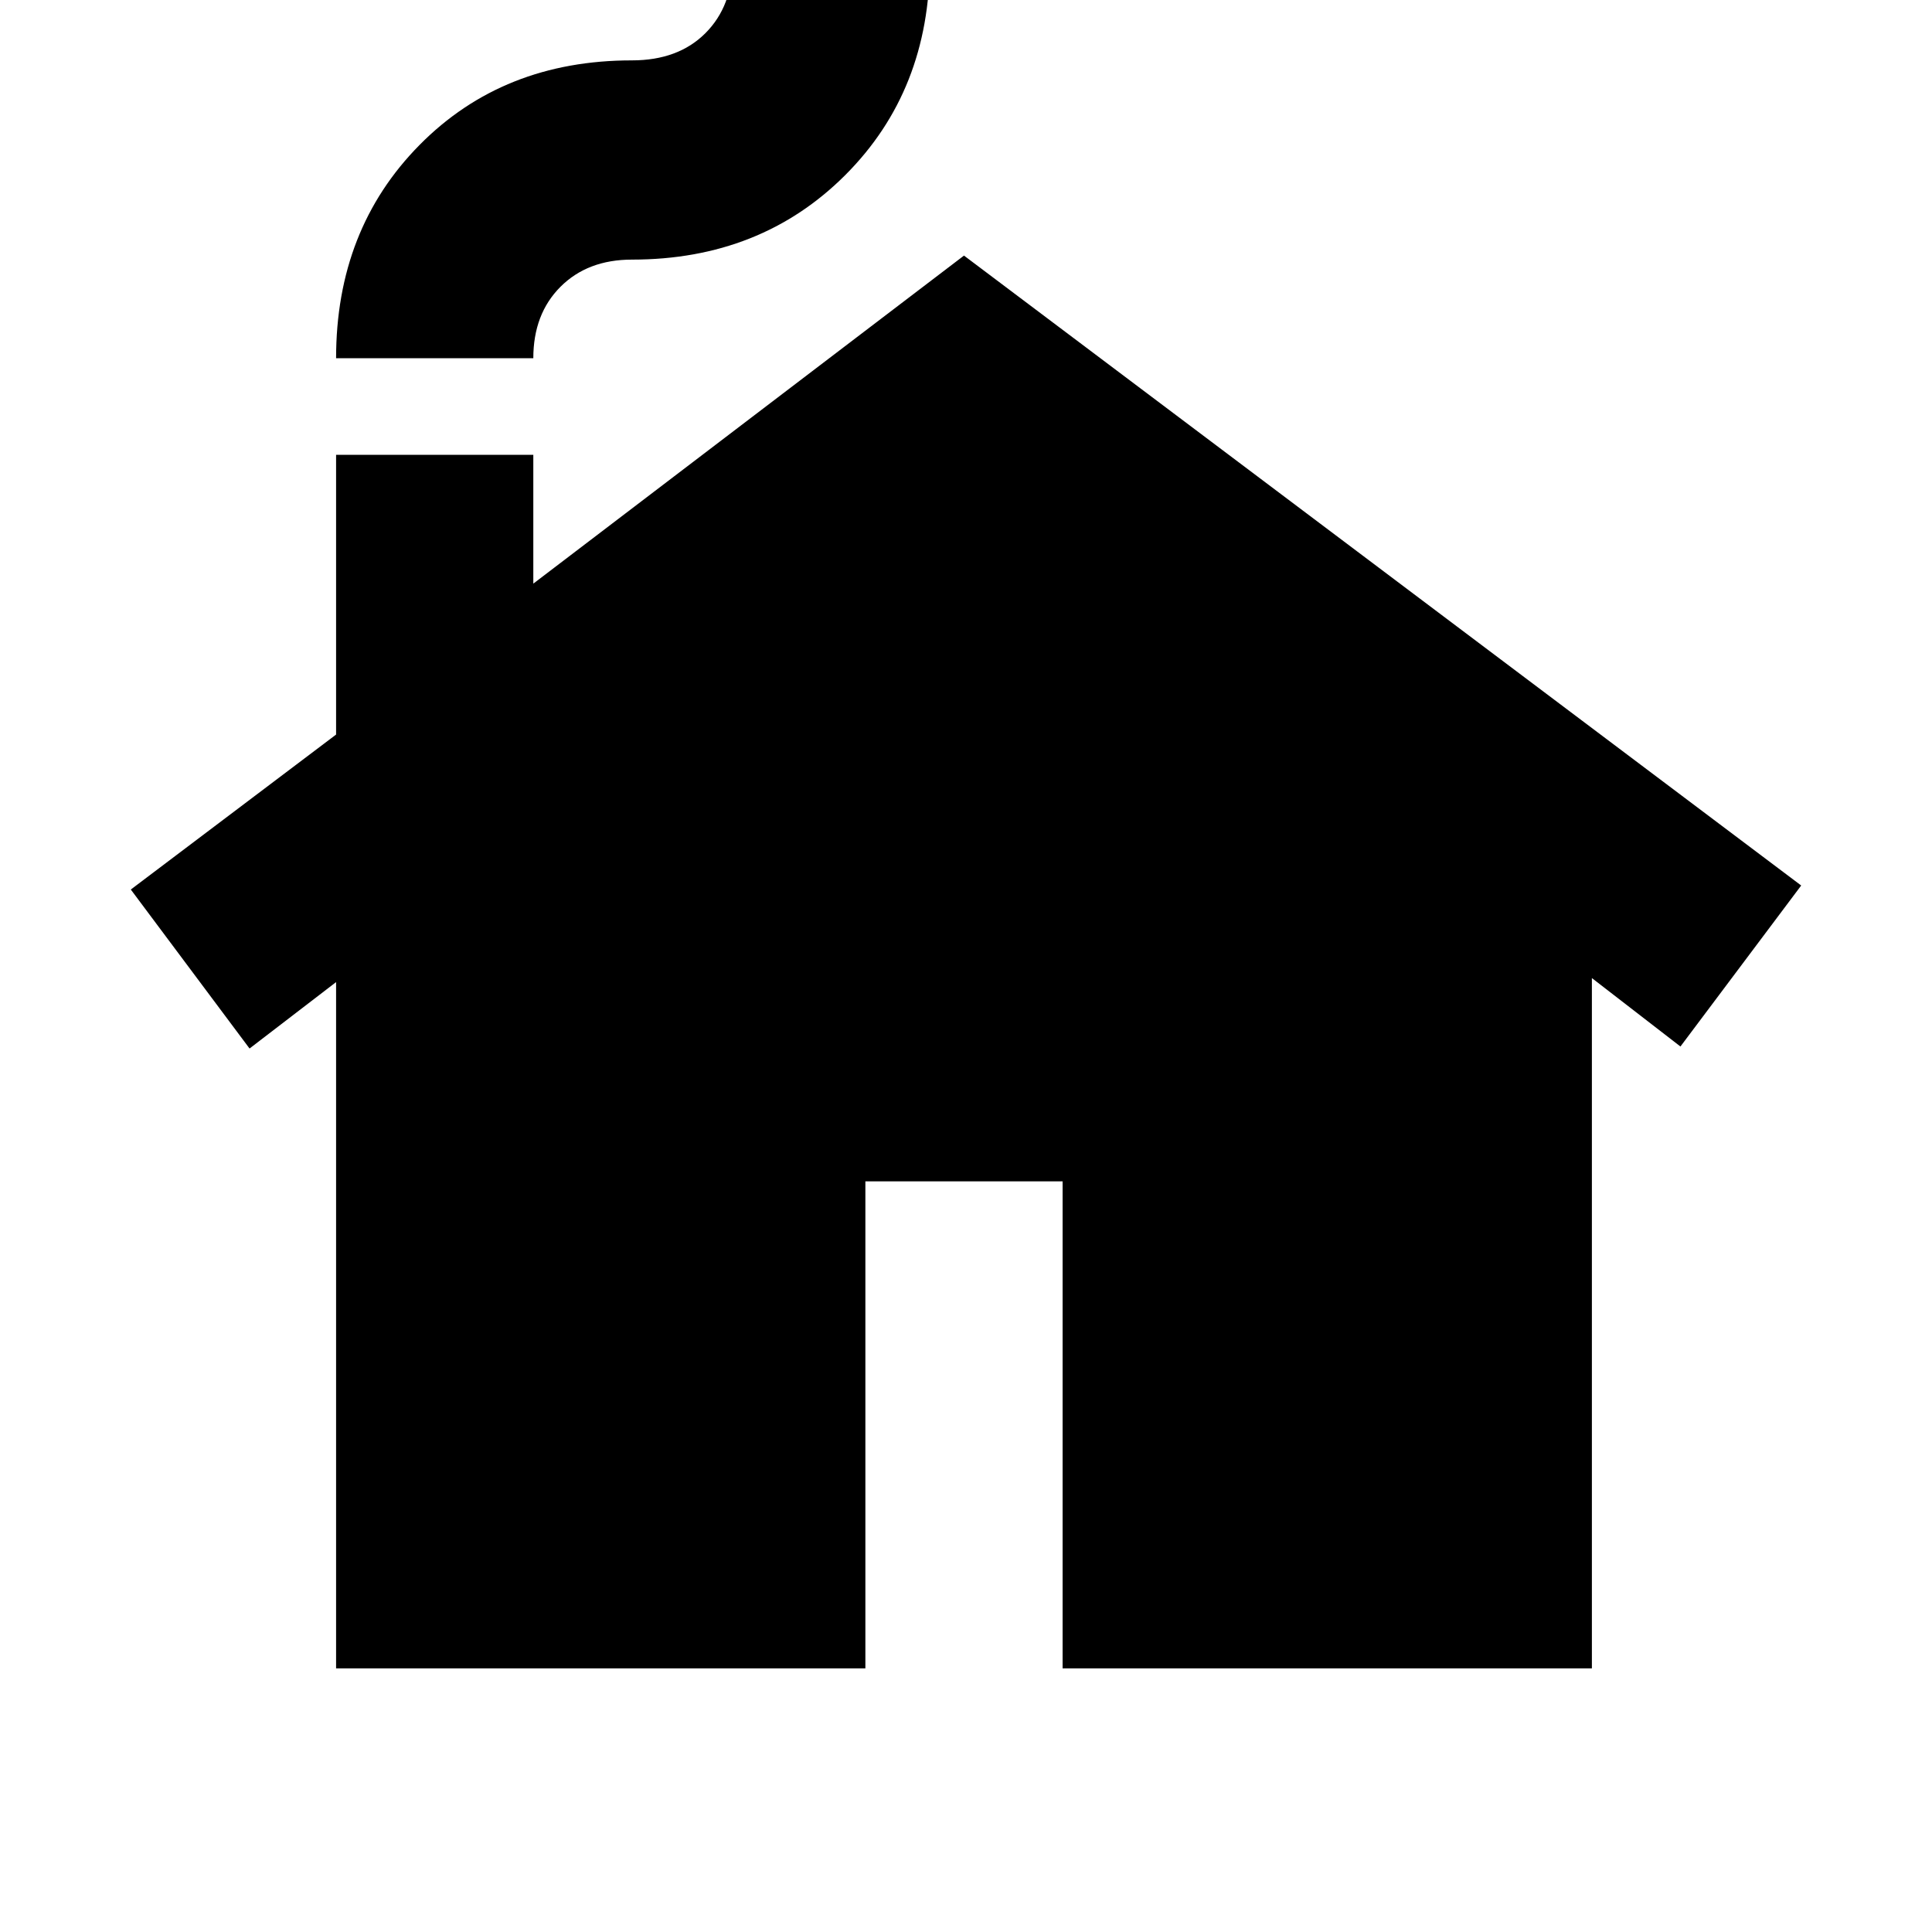 <svg xmlns="http://www.w3.org/2000/svg" height="20" viewBox="0 -960 960 960" width="20"><path d="M167-131v-341l-43 33-59-79 102-77v-139h98v64l214-163 416 313-60 80-44-34v343H528v-242h-98v242H167Zm0-651q0-64 41.5-106T314-930q23 0 36.5-13.5T364-979h98q0 64-42 106t-106 42q-22 0-35.5 13.5T265-782h-98Z"/></svg>